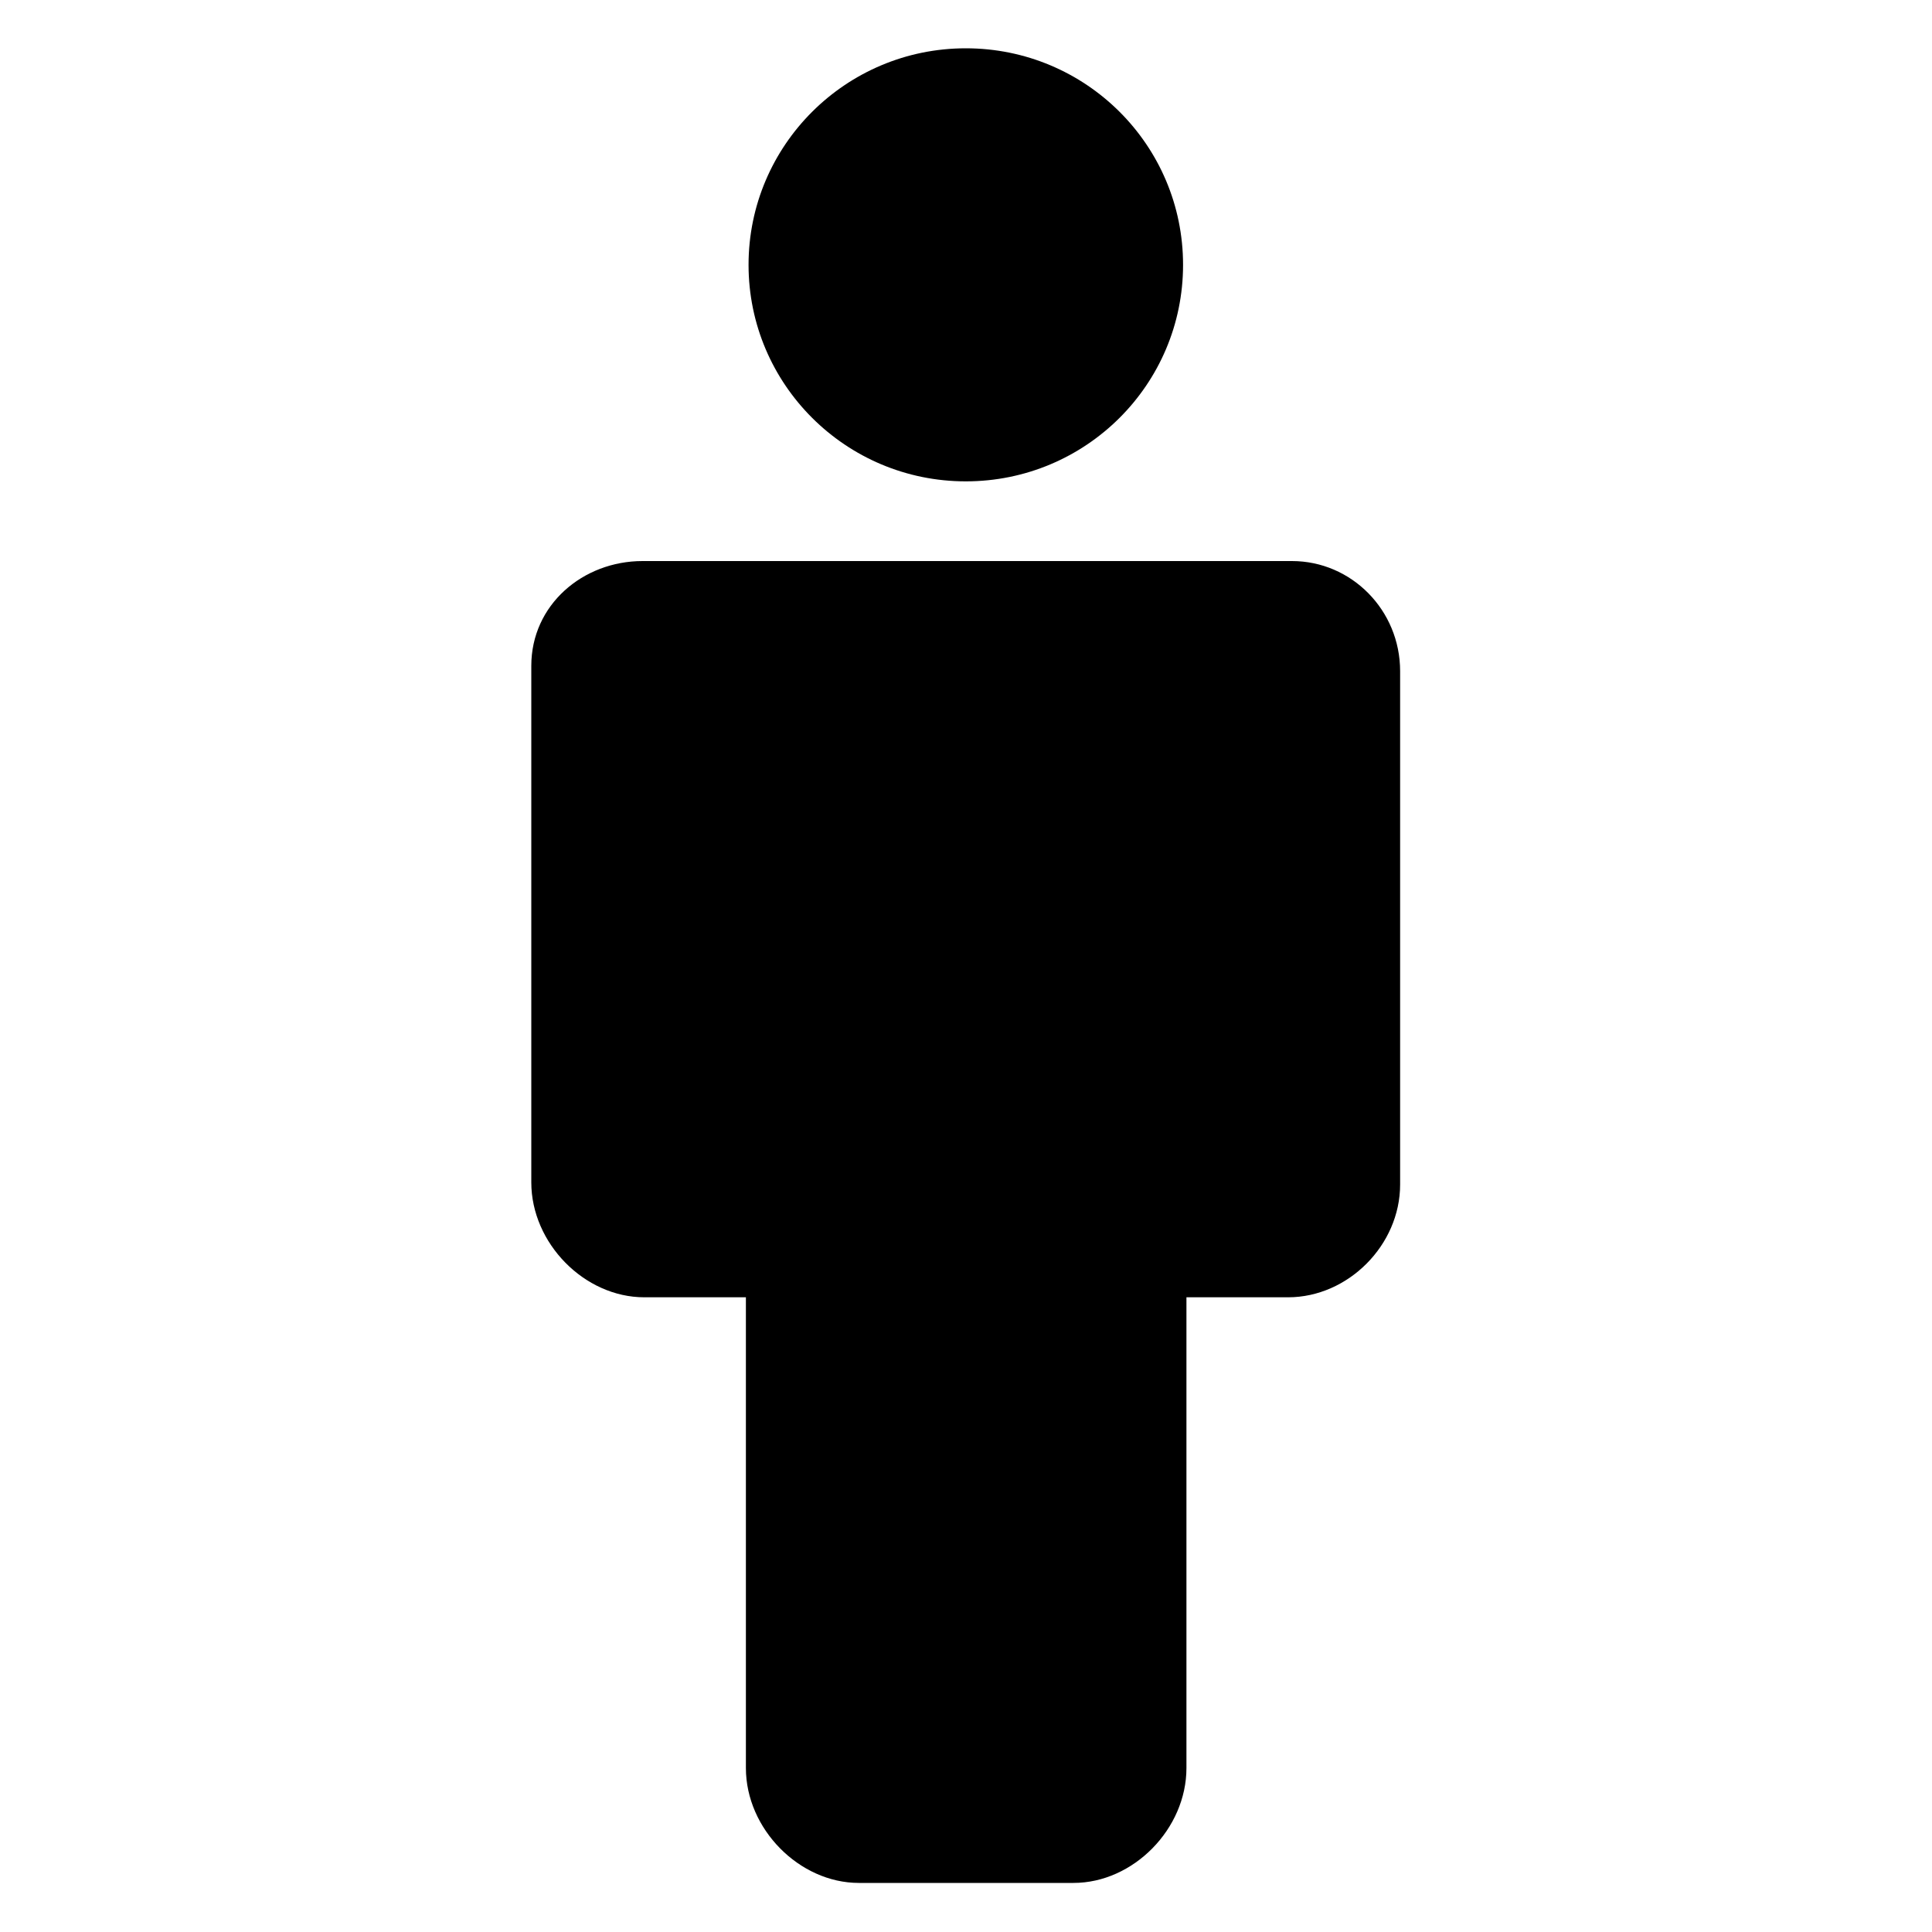 <svg width="40" height="40" viewBox="0 0 40 40" xmlns="http://www.w3.org/2000/svg"
  class="common-styles__Icon-sc-3e3551dc-6 dYnncC">
  <path
    d="M26.753 11.616H13.304C12.065 11.616 11 12.525 11 13.785V24.48C11 25.74 12.1 26.859 13.339 26.859H15.443V36.605C15.443 37.865 16.548 38.984 17.782 38.984H22.225C23.465 38.984 24.564 37.865 24.564 36.605V26.859H26.669C27.908 26.859 28.988 25.78 28.988 24.525V13.895C28.988 12.635 27.983 11.616 26.748 11.616H26.753Z"
    fill="black"></path>
  <path
    d="M19.996 9.966C22.48 9.966 24.494 7.962 24.494 5.483C24.494 3.004 22.48 1 19.996 1C17.512 1 15.498 3.009 15.498 5.483C15.498 7.957 17.512 9.966 19.996 9.966Z"
    fill="black"></path>
</svg>